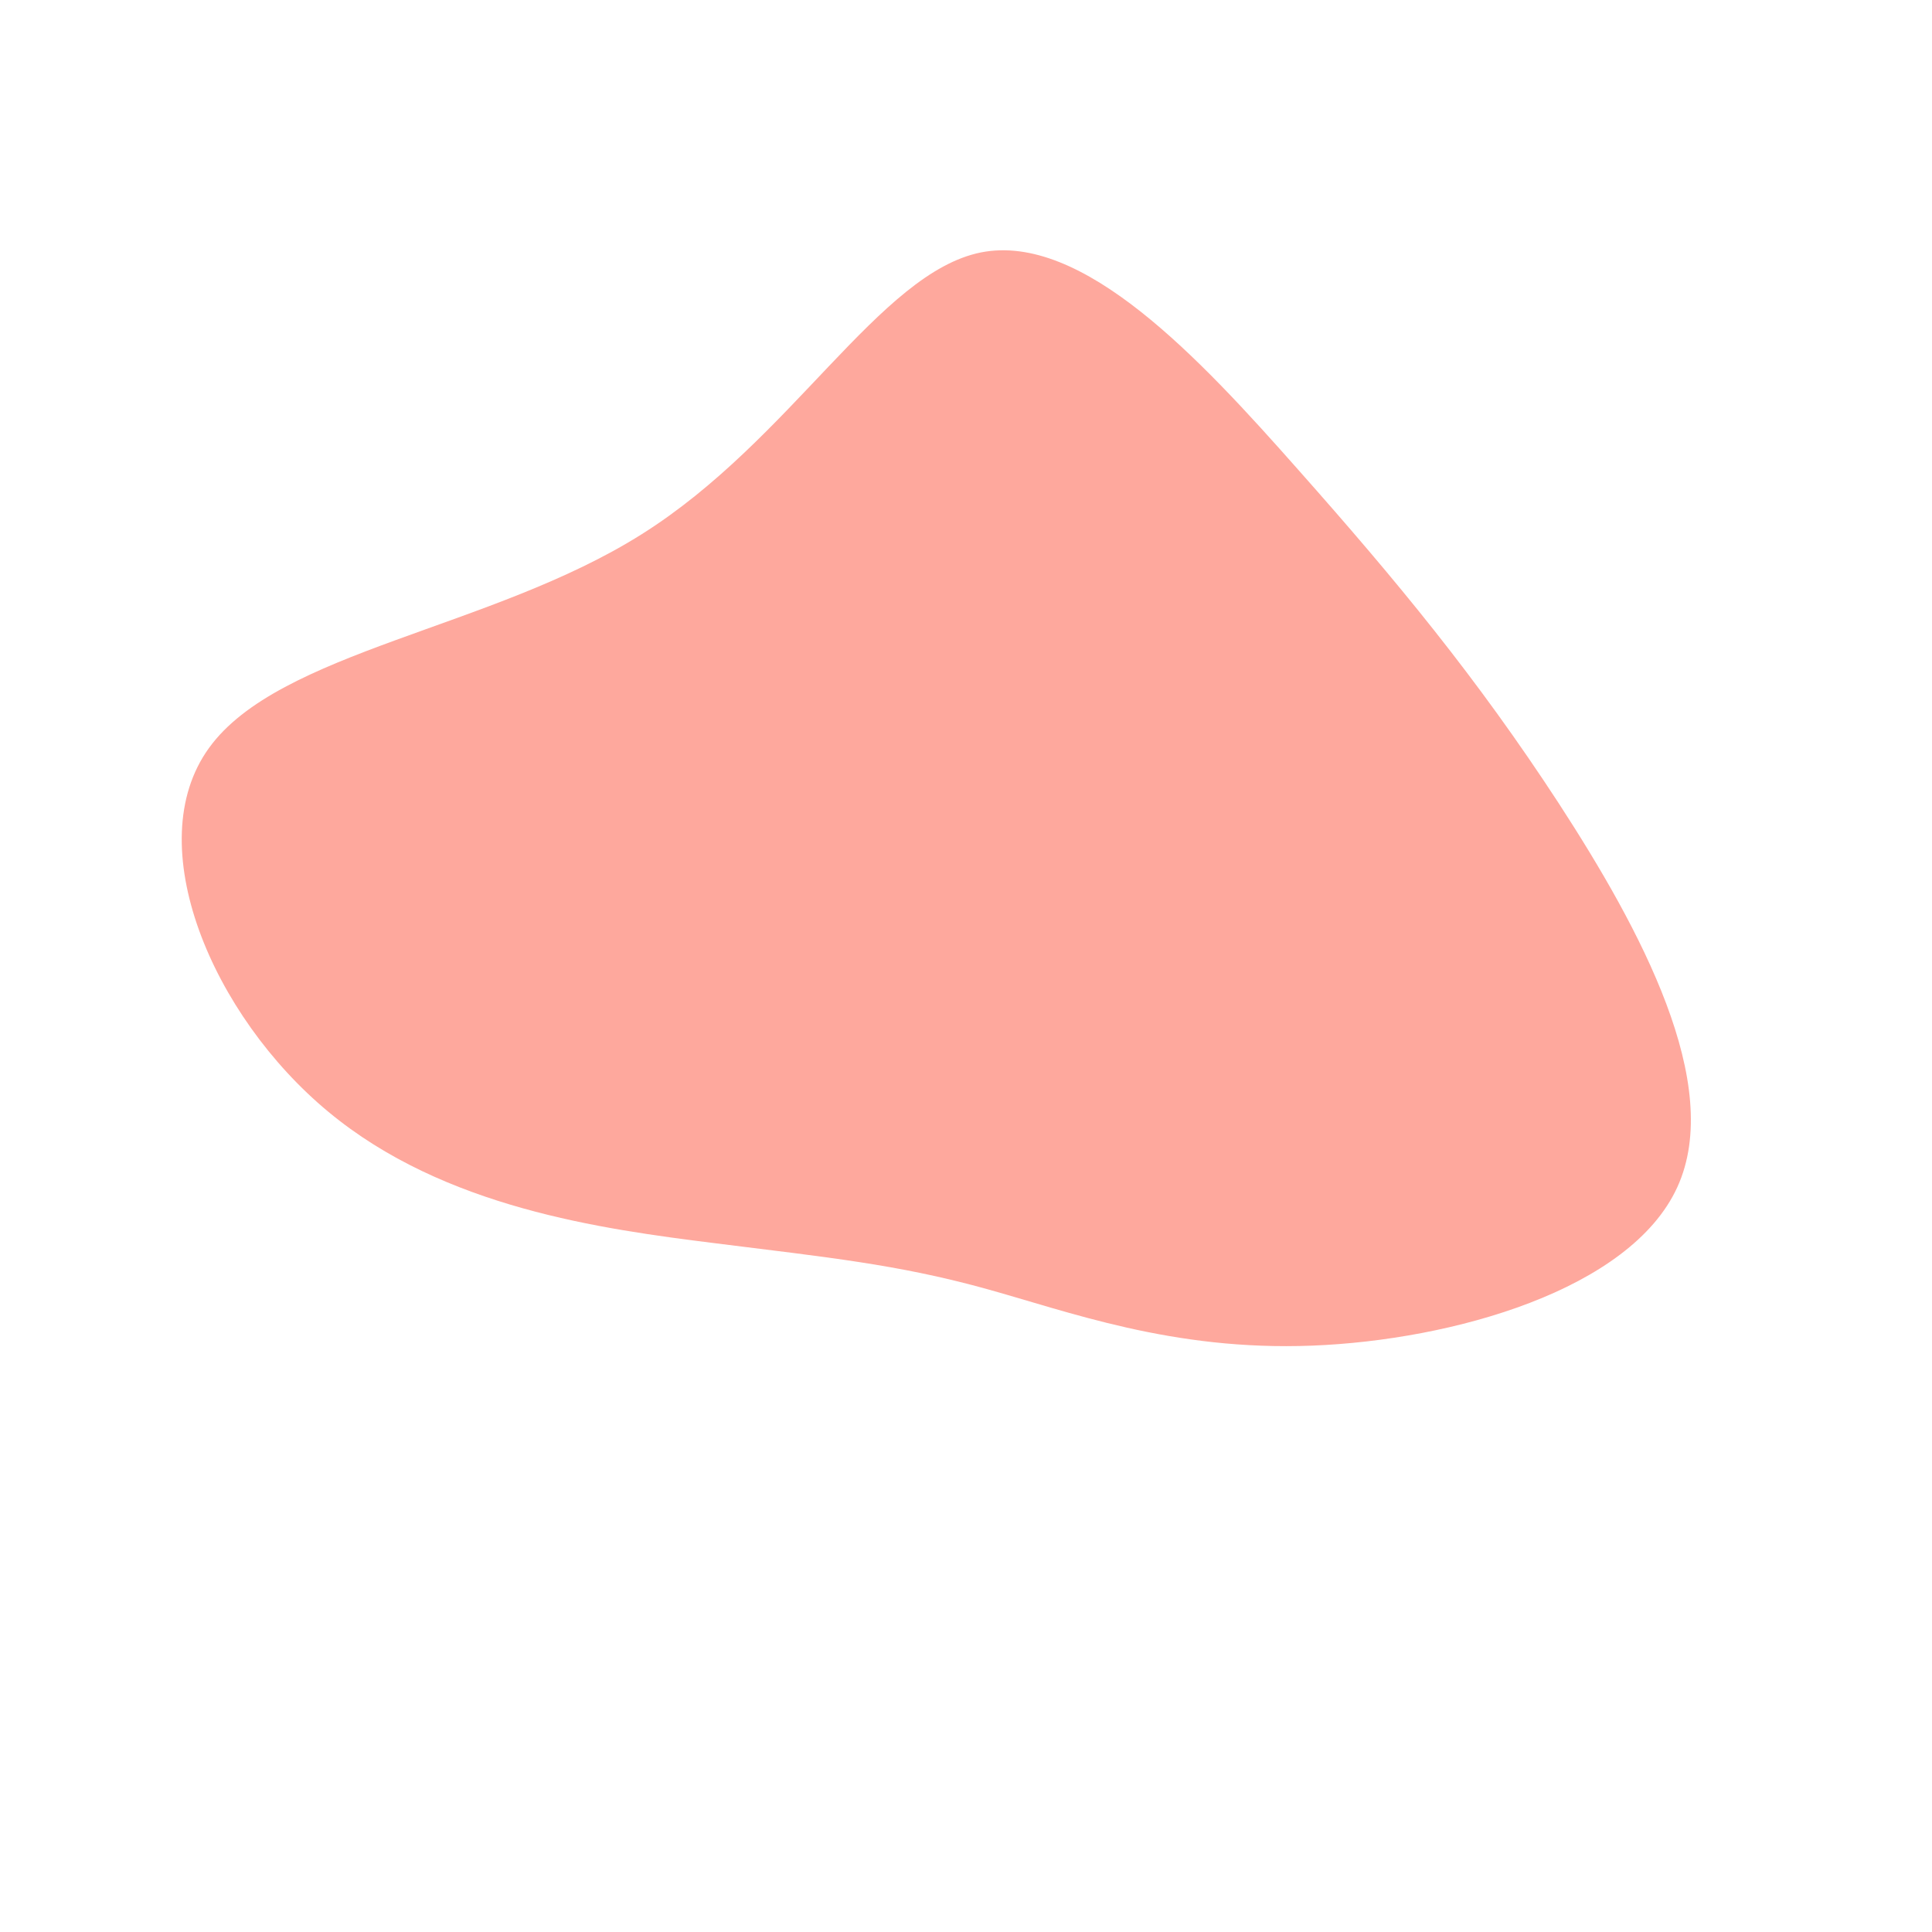 <svg xmlns="http://www.w3.org/2000/svg" width="600" height="600">
  <path fill="#FEA89D" d="M403.1 145.8c30.6 34.5 55.5 64.6 81 103.7 25.4 39.1 51.4 87.3 36.8 119.2-14.6 31.9-69.8 47.5-113.4 49.2-43.6 1.7-75.6-10.6-102.2-17.9-26.7-7.3-48-9.5-83.2-13.9s-84.2-11-120.1-40.8c-36-29.8-58.8-83-37.1-113 21.7-30.1 87.8-37 134.4-66.4 46.6-29.3 73.7-81.1 105.3-87.5 31.6-6.3 67.9 32.8 98.5 67.4z"/>
</svg>
